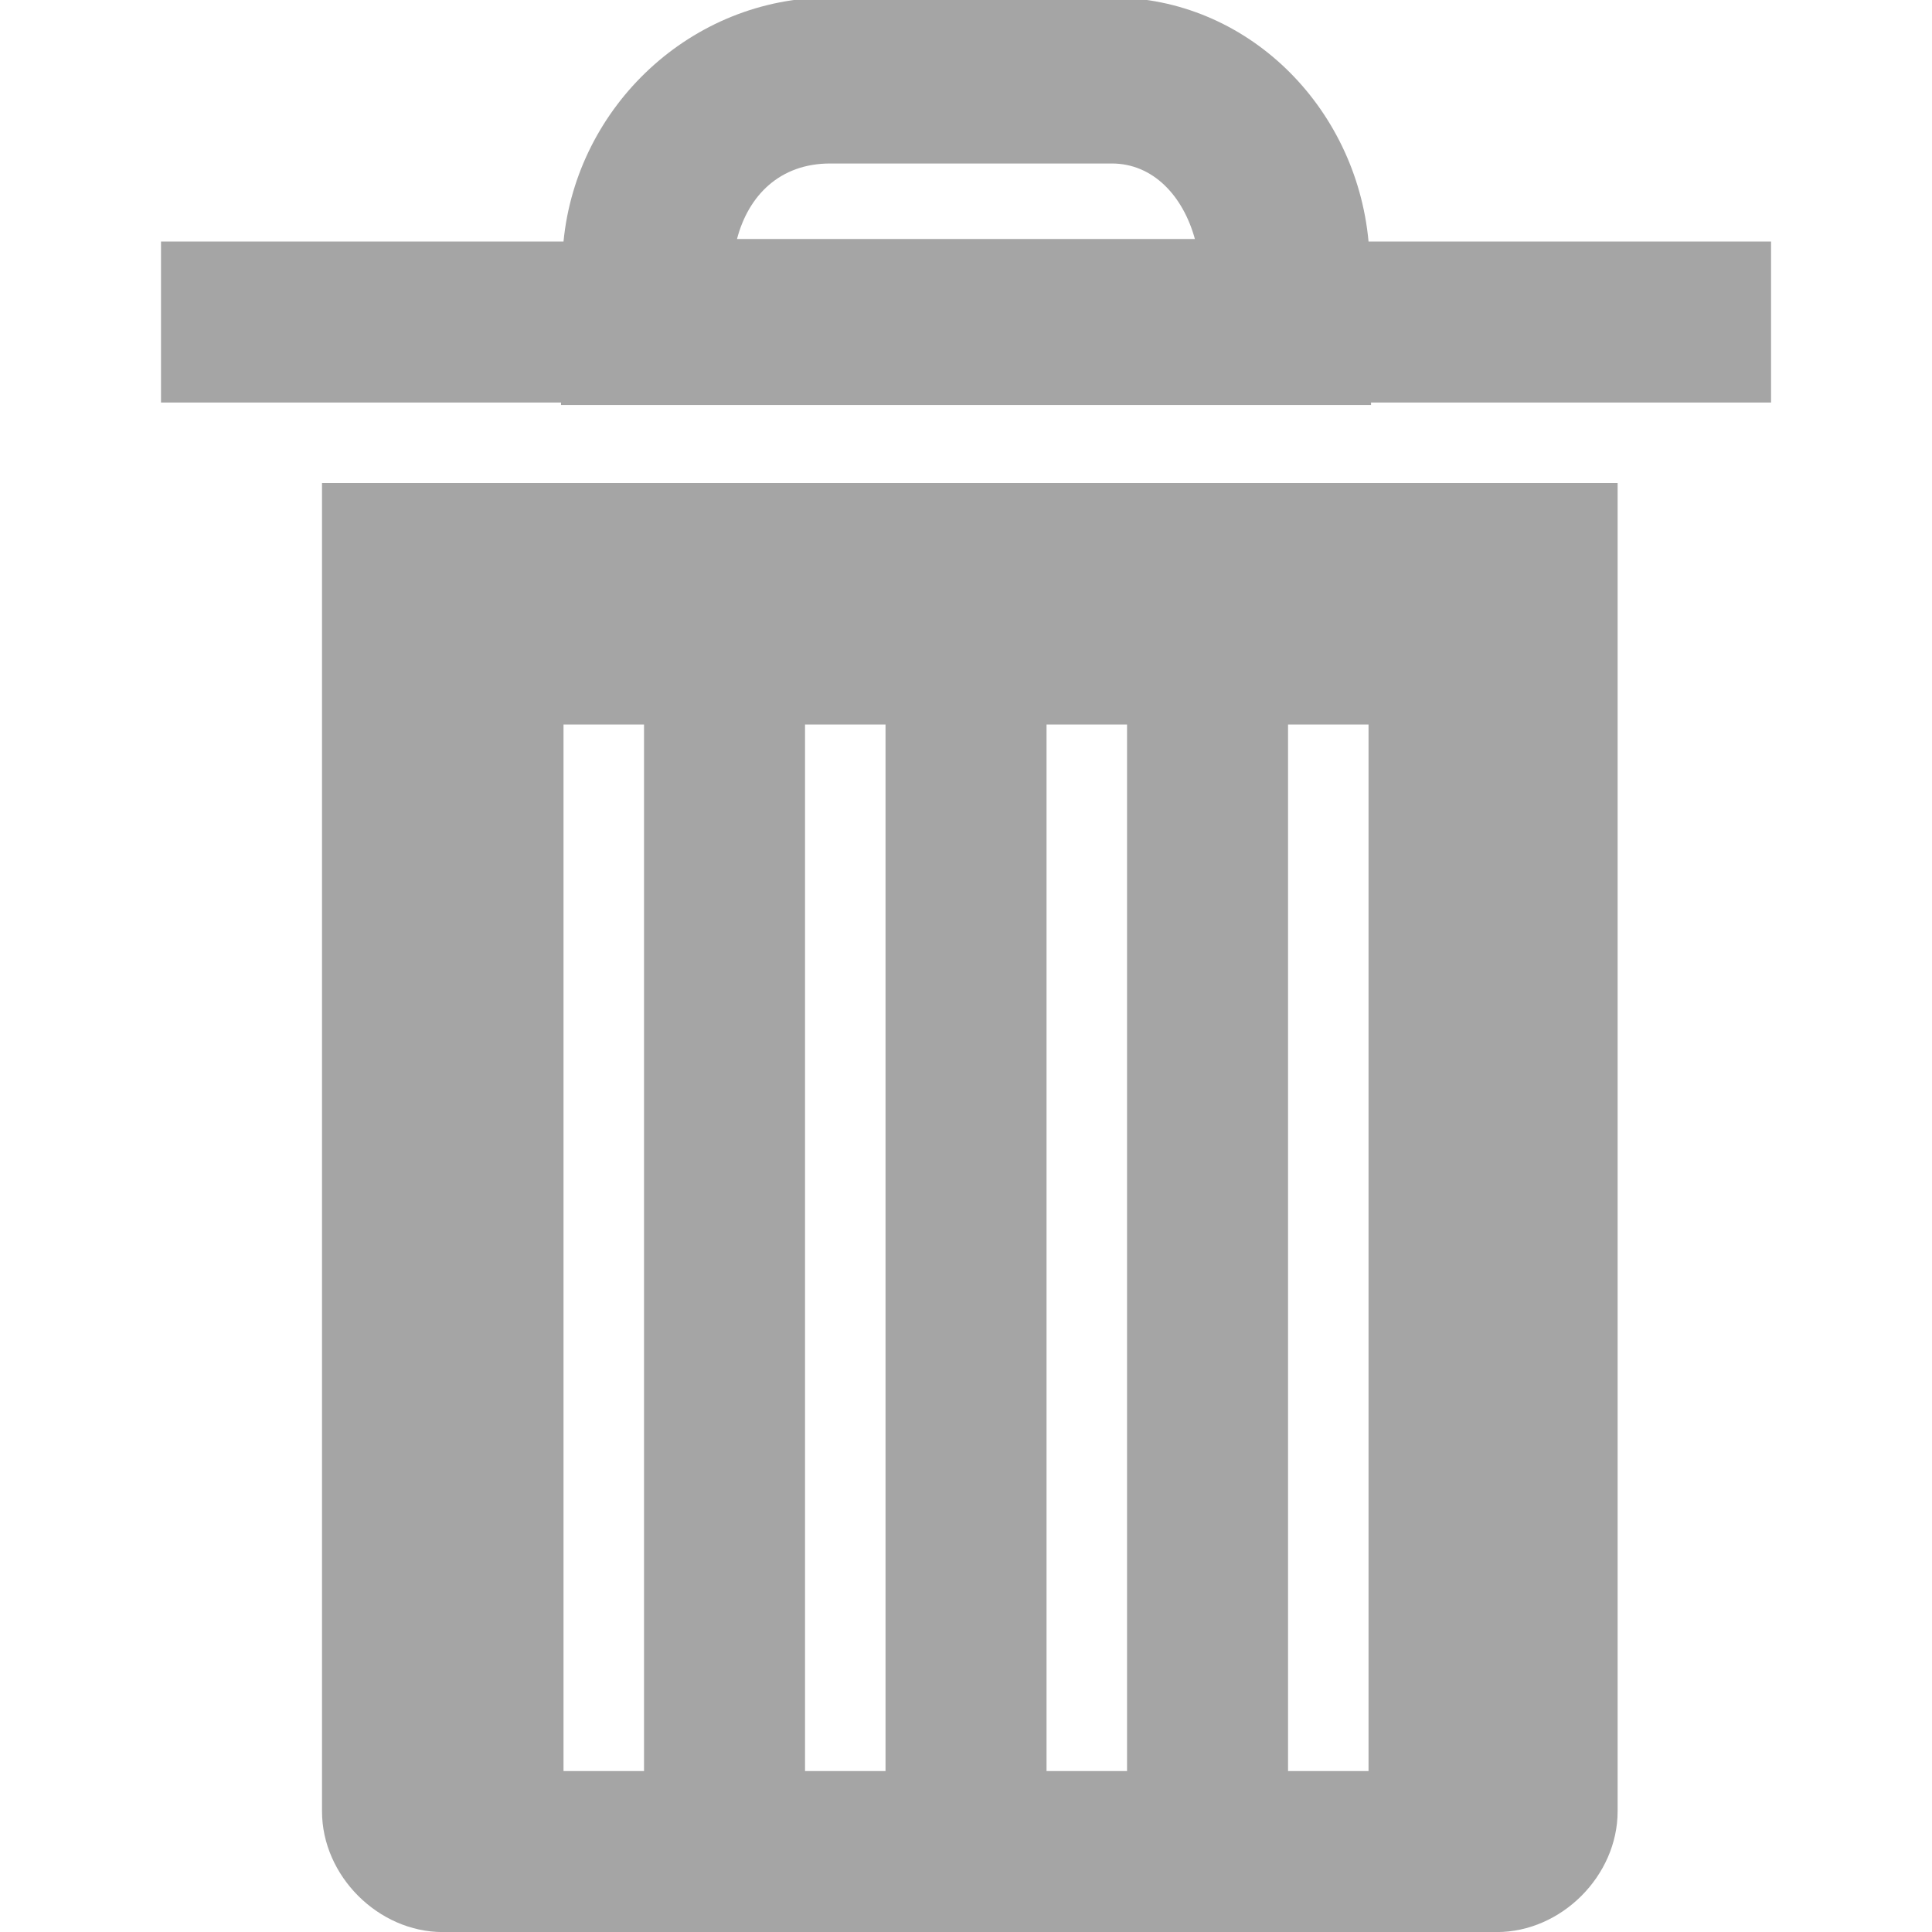 <svg xmlns="http://www.w3.org/2000/svg" xmlns:xlink="http://www.w3.org/1999/xlink" viewBox="0,0,256,256" width="15px" height="15px" fill-rule="nonzero"><g fill="#a5a5a5" fill-rule="nonzero" stroke="none" stroke-width="1" stroke-linecap="butt" stroke-linejoin="miter" stroke-miterlimit="10" stroke-dasharray="" stroke-dashoffset="0" font-family="none" font-weight="none" font-size="none" text-anchor="none" style="mix-blend-mode: normal"><g transform="scale(10.667,10.667)"><path d="M10.312,-0.031c-1.723,0 -3.148,1.348 -3.312,3.031h-5v2h4.969v0.031h10.062v-0.031h4.969v-2h-5c-0.156,-1.684 -1.516,-3.031 -3.188,-3.031zM10.312,2.031h3.5c0.508,0 0.883,0.398 1.031,0.938h-5.688c0.141,-0.539 0.531,-0.938 1.156,-0.938zM4,6v16.5c0,0.801 0.699,1.5 1.5,1.5h13.094c0.801,0 1.5,-0.699 1.5,-1.5v-16.5zM7,9h1v13h-1zM10,9h1v13h-1zM13,9h1v13h-1zM16,9h1v13h-1z"></path></g></g></svg>